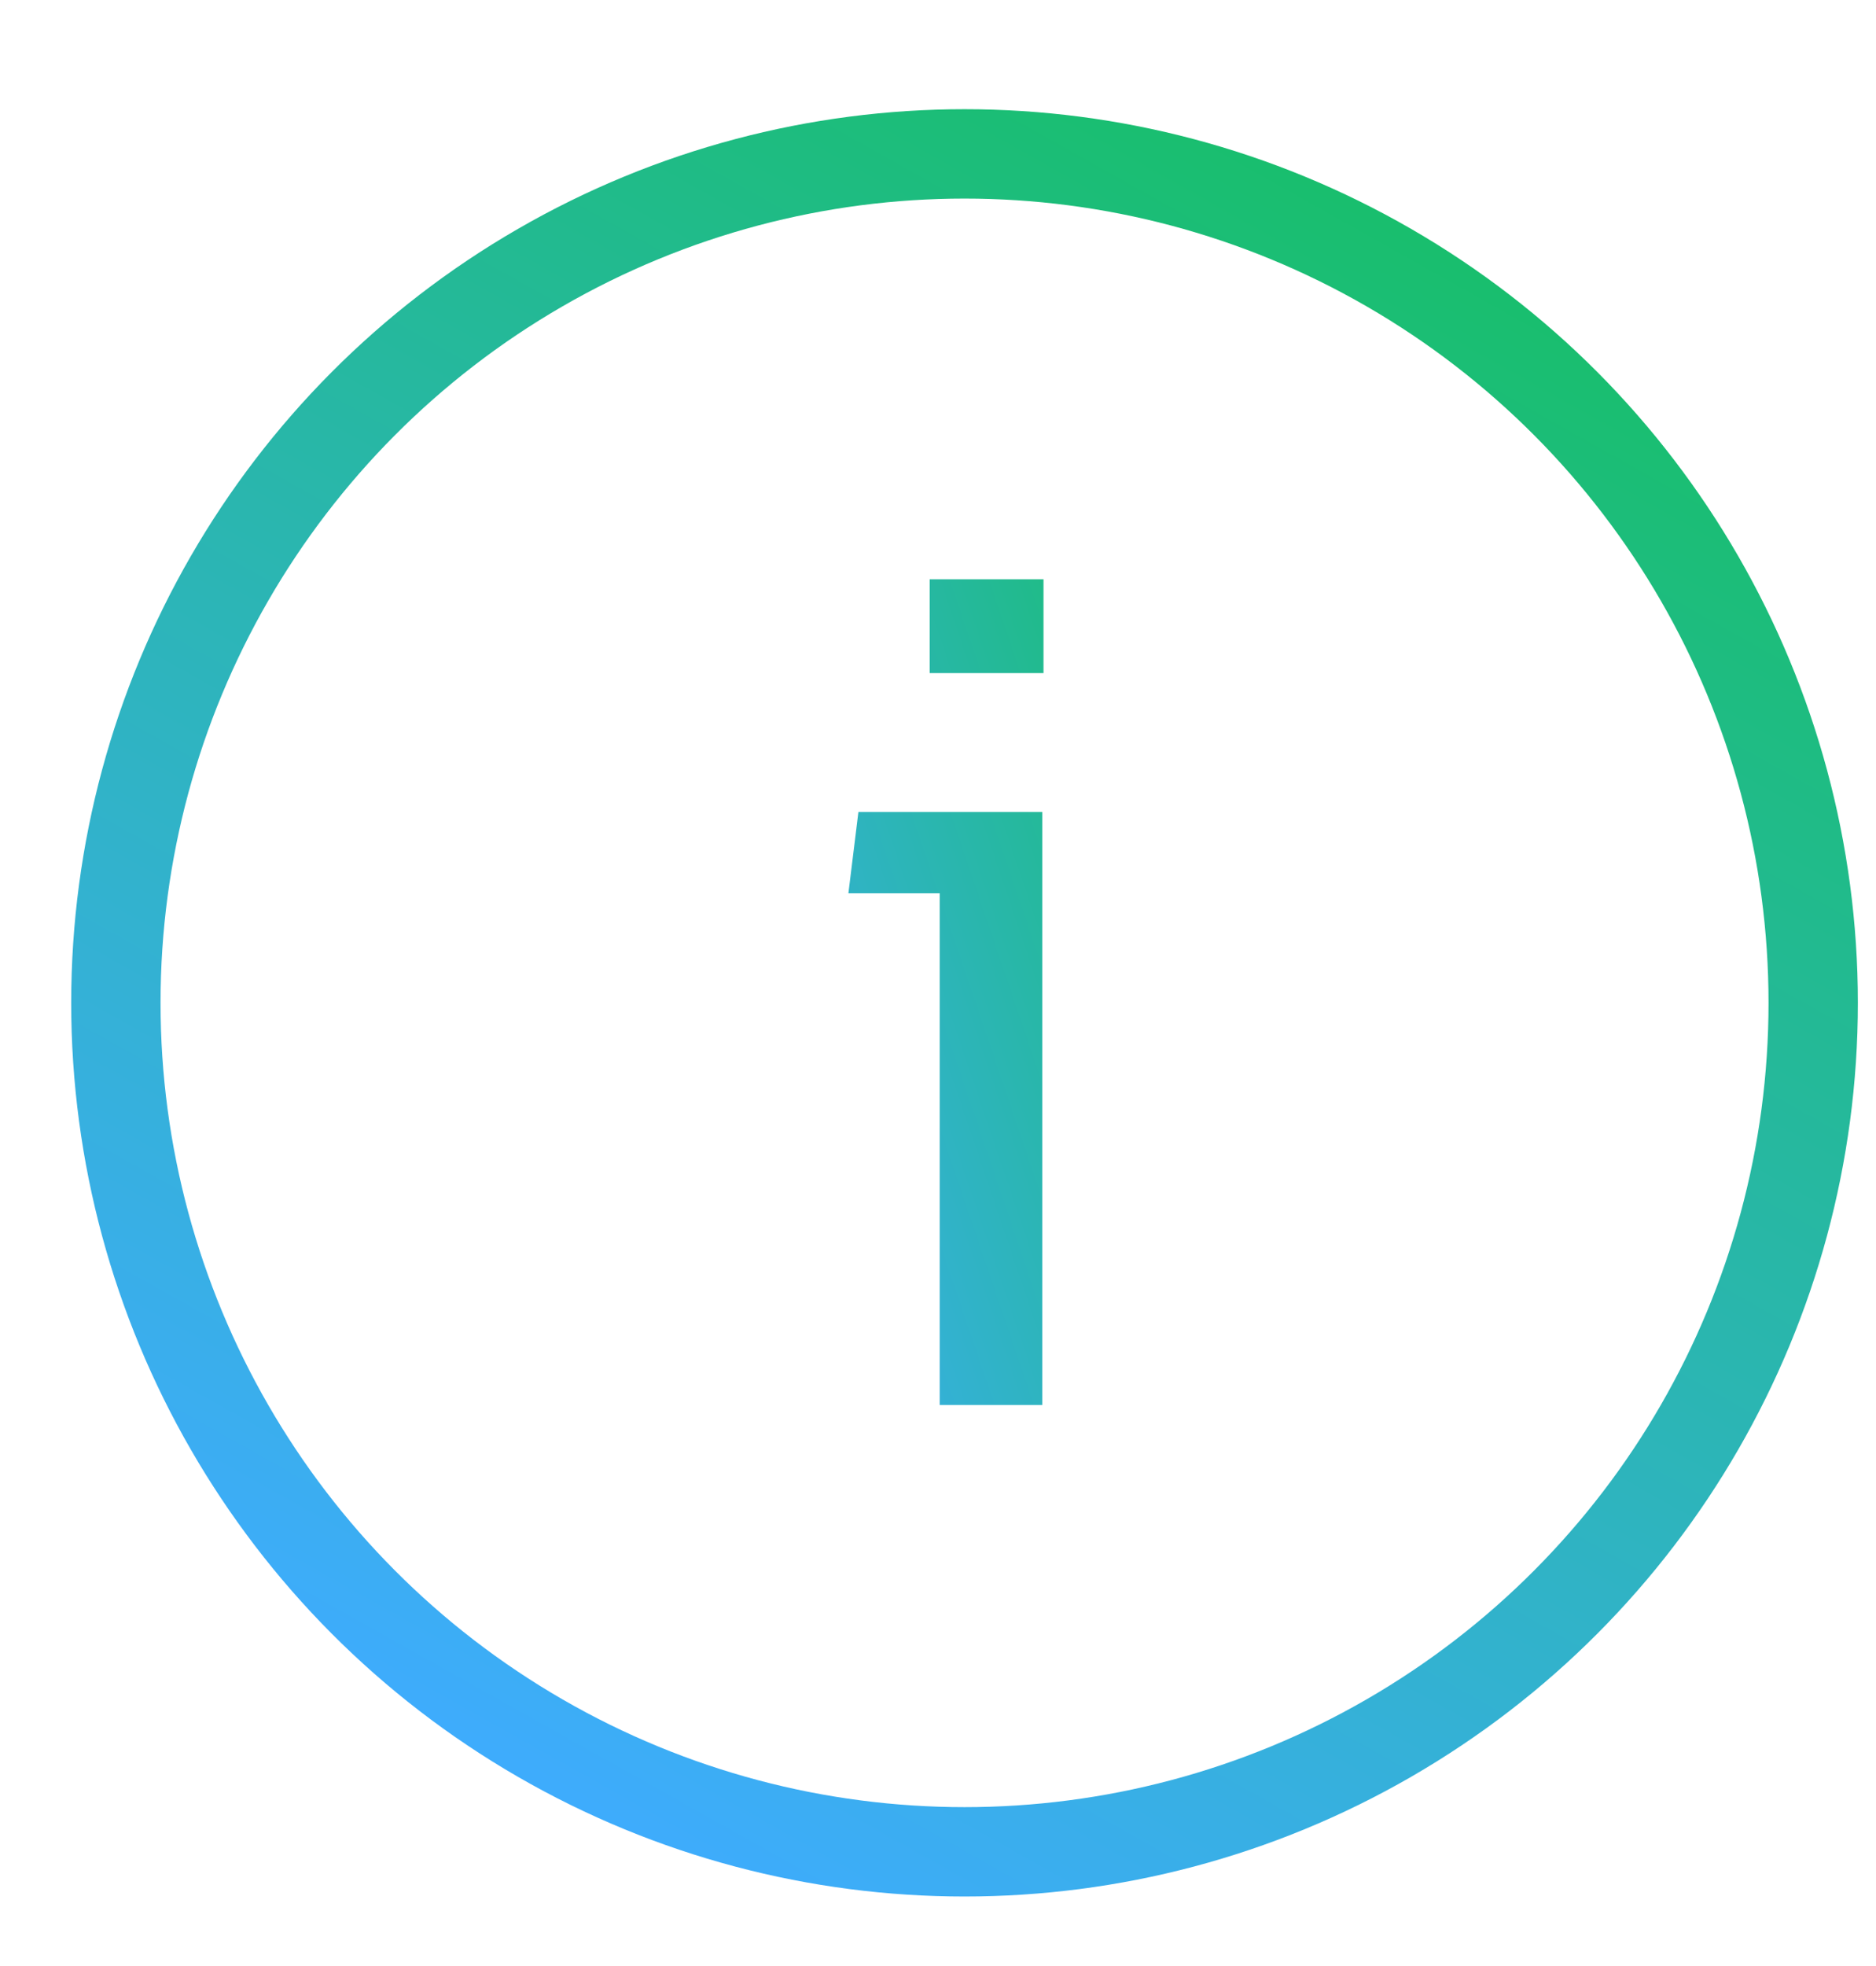 <svg width="21" height="22" viewBox="0 0 21 22" fill="none" xmlns="http://www.w3.org/2000/svg">
<circle cx="10.797" cy="11.222" r="9.5" stroke="url(#paint0_linear_246_10144)"/>
<path d="M10.407 7.532V6.482H11.681V7.532H10.407ZM10.519 15.722V9.996H9.497L9.609 9.086H11.667V15.722H10.519Z" fill="url(#paint1_linear_246_10144)"/>
<defs>
<linearGradient id="paint0_linear_246_10144" x1="16.656" y1="1.222" x2="6.142" y2="19.957" gradientUnits="userSpaceOnUse">
<stop stop-color="#16C062"/>
<stop offset="1" stop-color="#3EACFC"/>
</linearGradient>
<linearGradient id="paint1_linear_246_10144" x1="11.969" y1="0.722" x2="4.096" y2="3.394" gradientUnits="userSpaceOnUse">
<stop stop-color="#16C062"/>
<stop offset="1" stop-color="#3EACFC"/>
</linearGradient>
</defs>
</svg>
